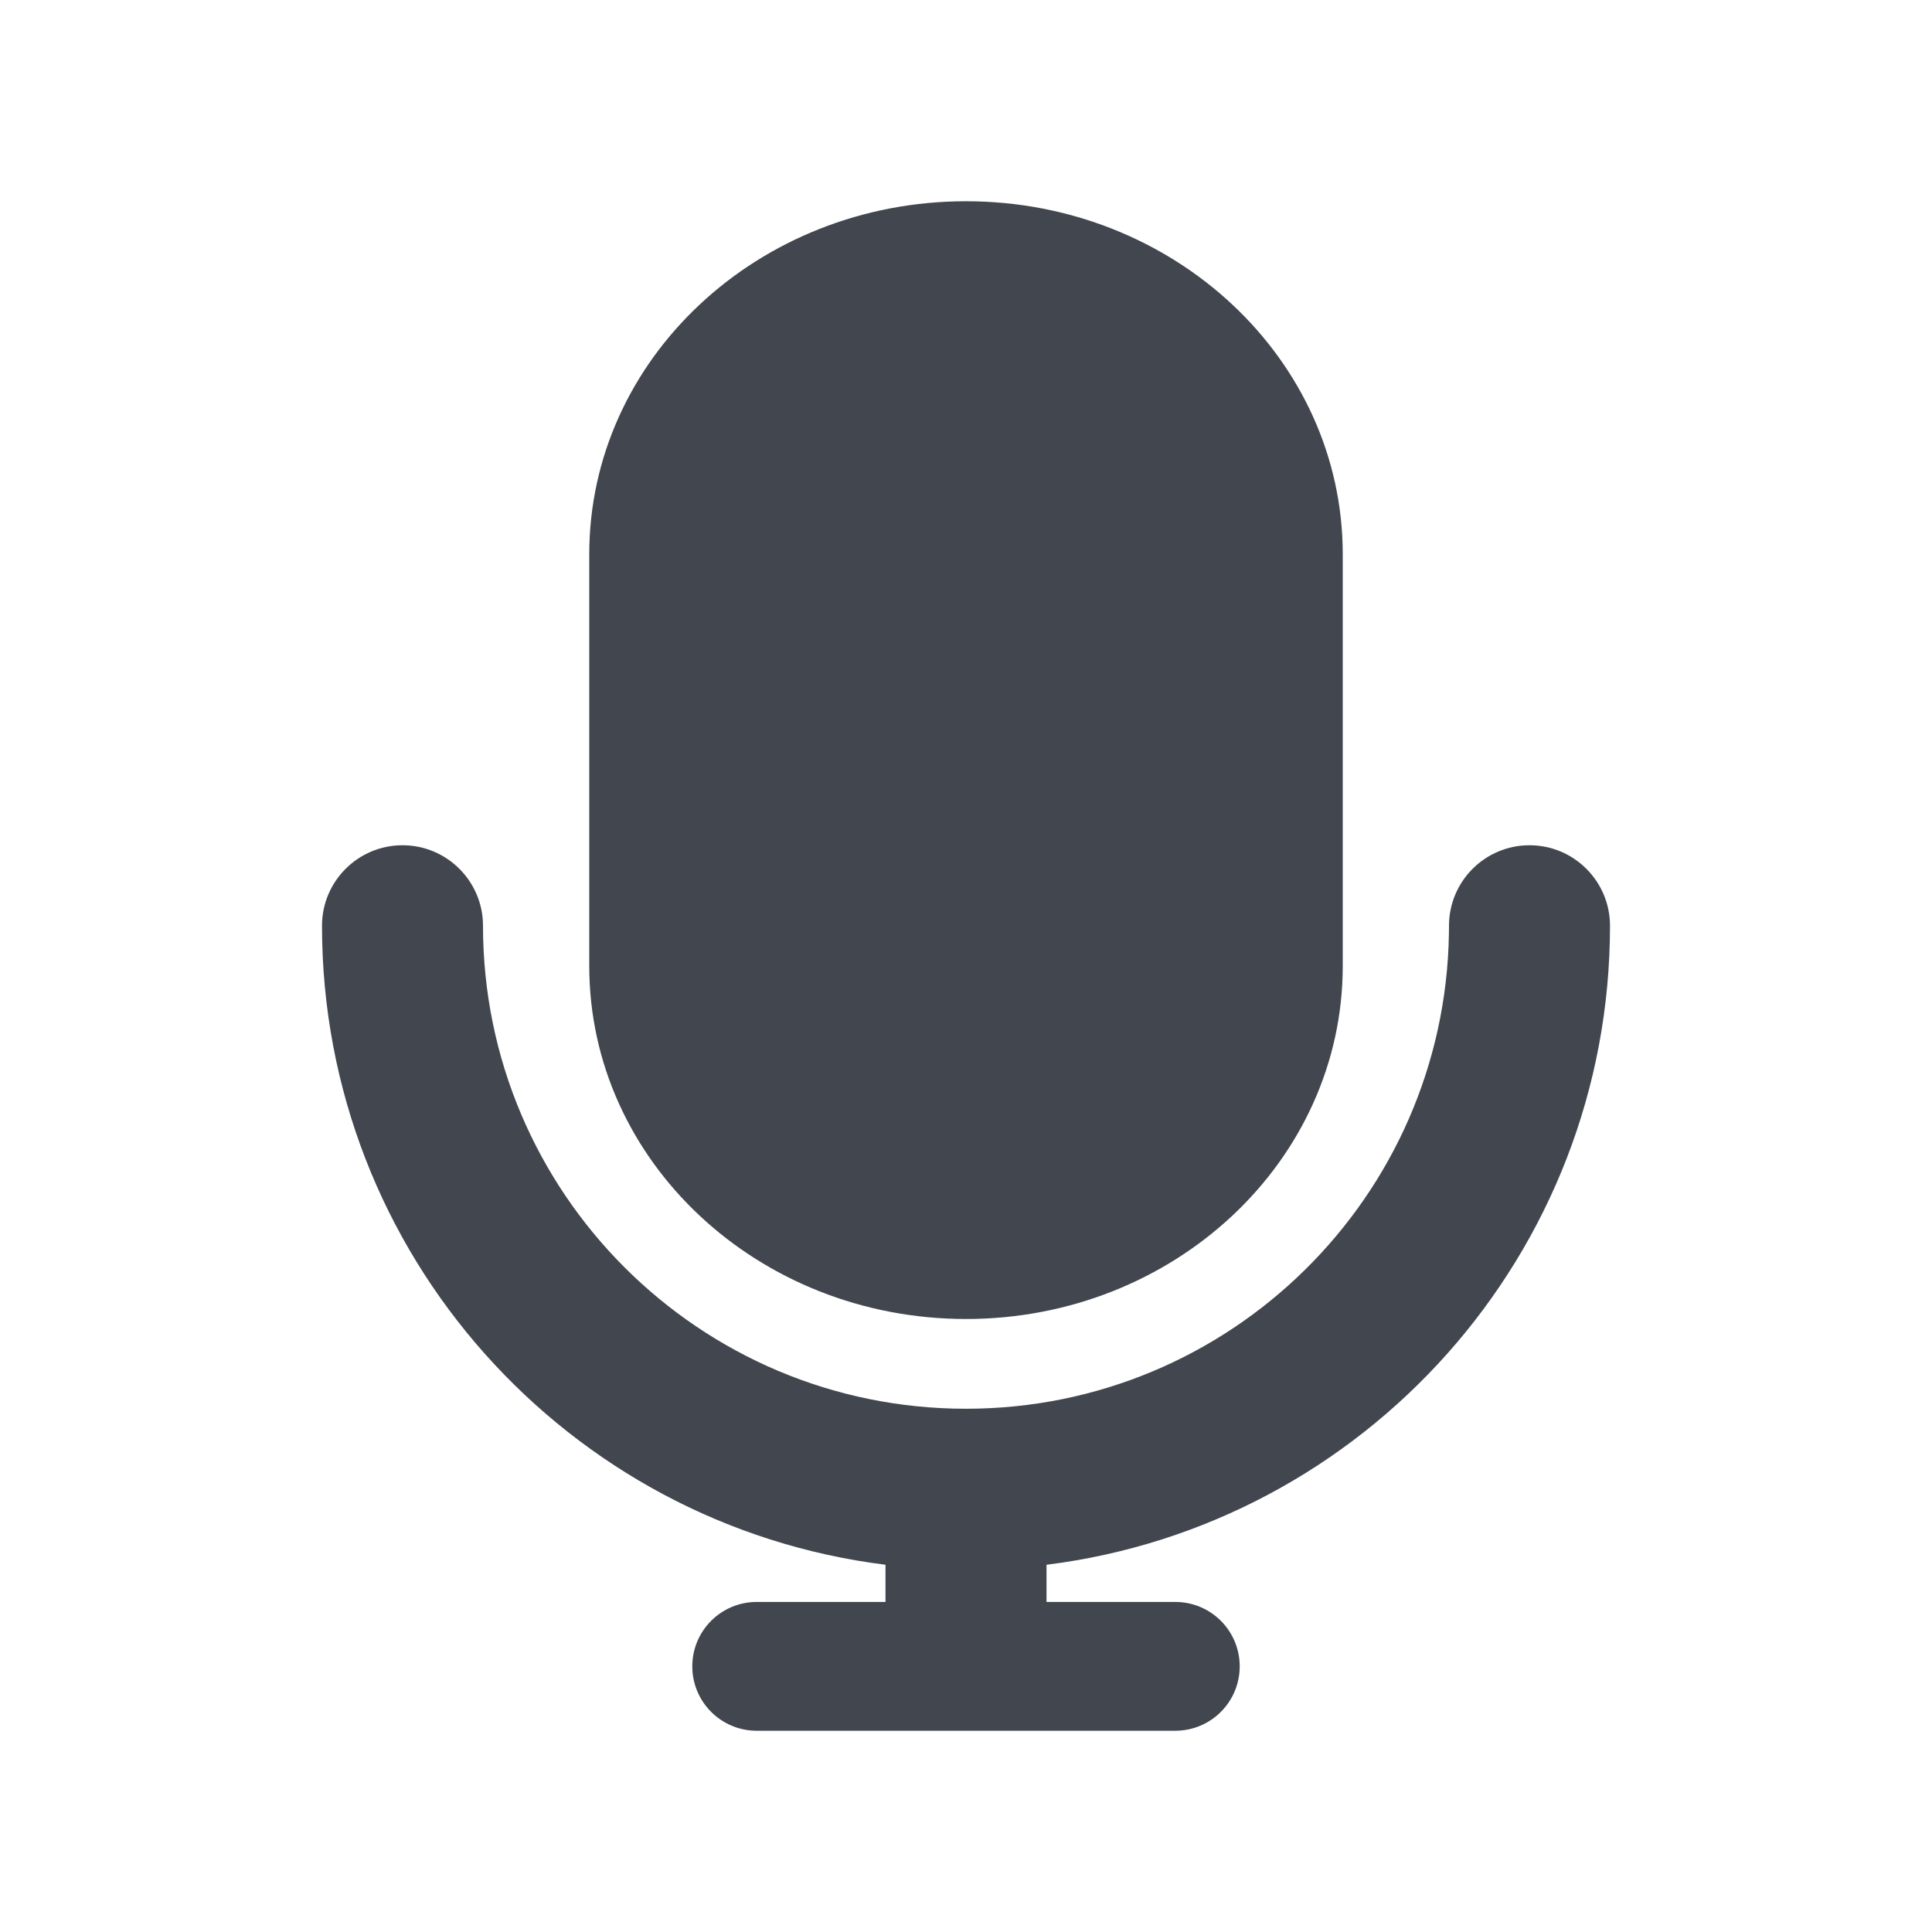 <svg width="24" height="24" viewBox="0 0 24 24" fill="none" xmlns="http://www.w3.org/2000/svg">
<path fill-rule="evenodd" clip-rule="evenodd" d="M16.68 6.885C16.68 4.463 14.585 2.5 12 2.5C9.415 2.5 7.32 4.463 7.32 6.885V12C7.32 14.422 9.415 16.385 12 16.385C14.585 16.385 16.68 14.422 16.68 12V6.885ZM20 11.5C20 10.948 19.552 10.5 19 10.5C18.448 10.5 18 10.948 18 11.5L17.999 11.599C17.946 14.867 15.281 17.5 12 17.5C8.686 17.5 6 14.814 6 11.5C6 10.948 5.552 10.5 5 10.5C4.448 10.5 4 10.948 4 11.5C4 15.58 7.054 18.946 11 19.438V19.9H9.4C8.958 19.9 8.6 20.258 8.6 20.7C8.6 21.142 8.958 21.5 9.4 21.5H14.6C15.042 21.5 15.4 21.142 15.4 20.7C15.4 20.258 15.042 19.9 14.6 19.9H13V19.438C16.946 18.946 20 15.58 20 11.5Z" fill="#41464F"/>
</svg>
